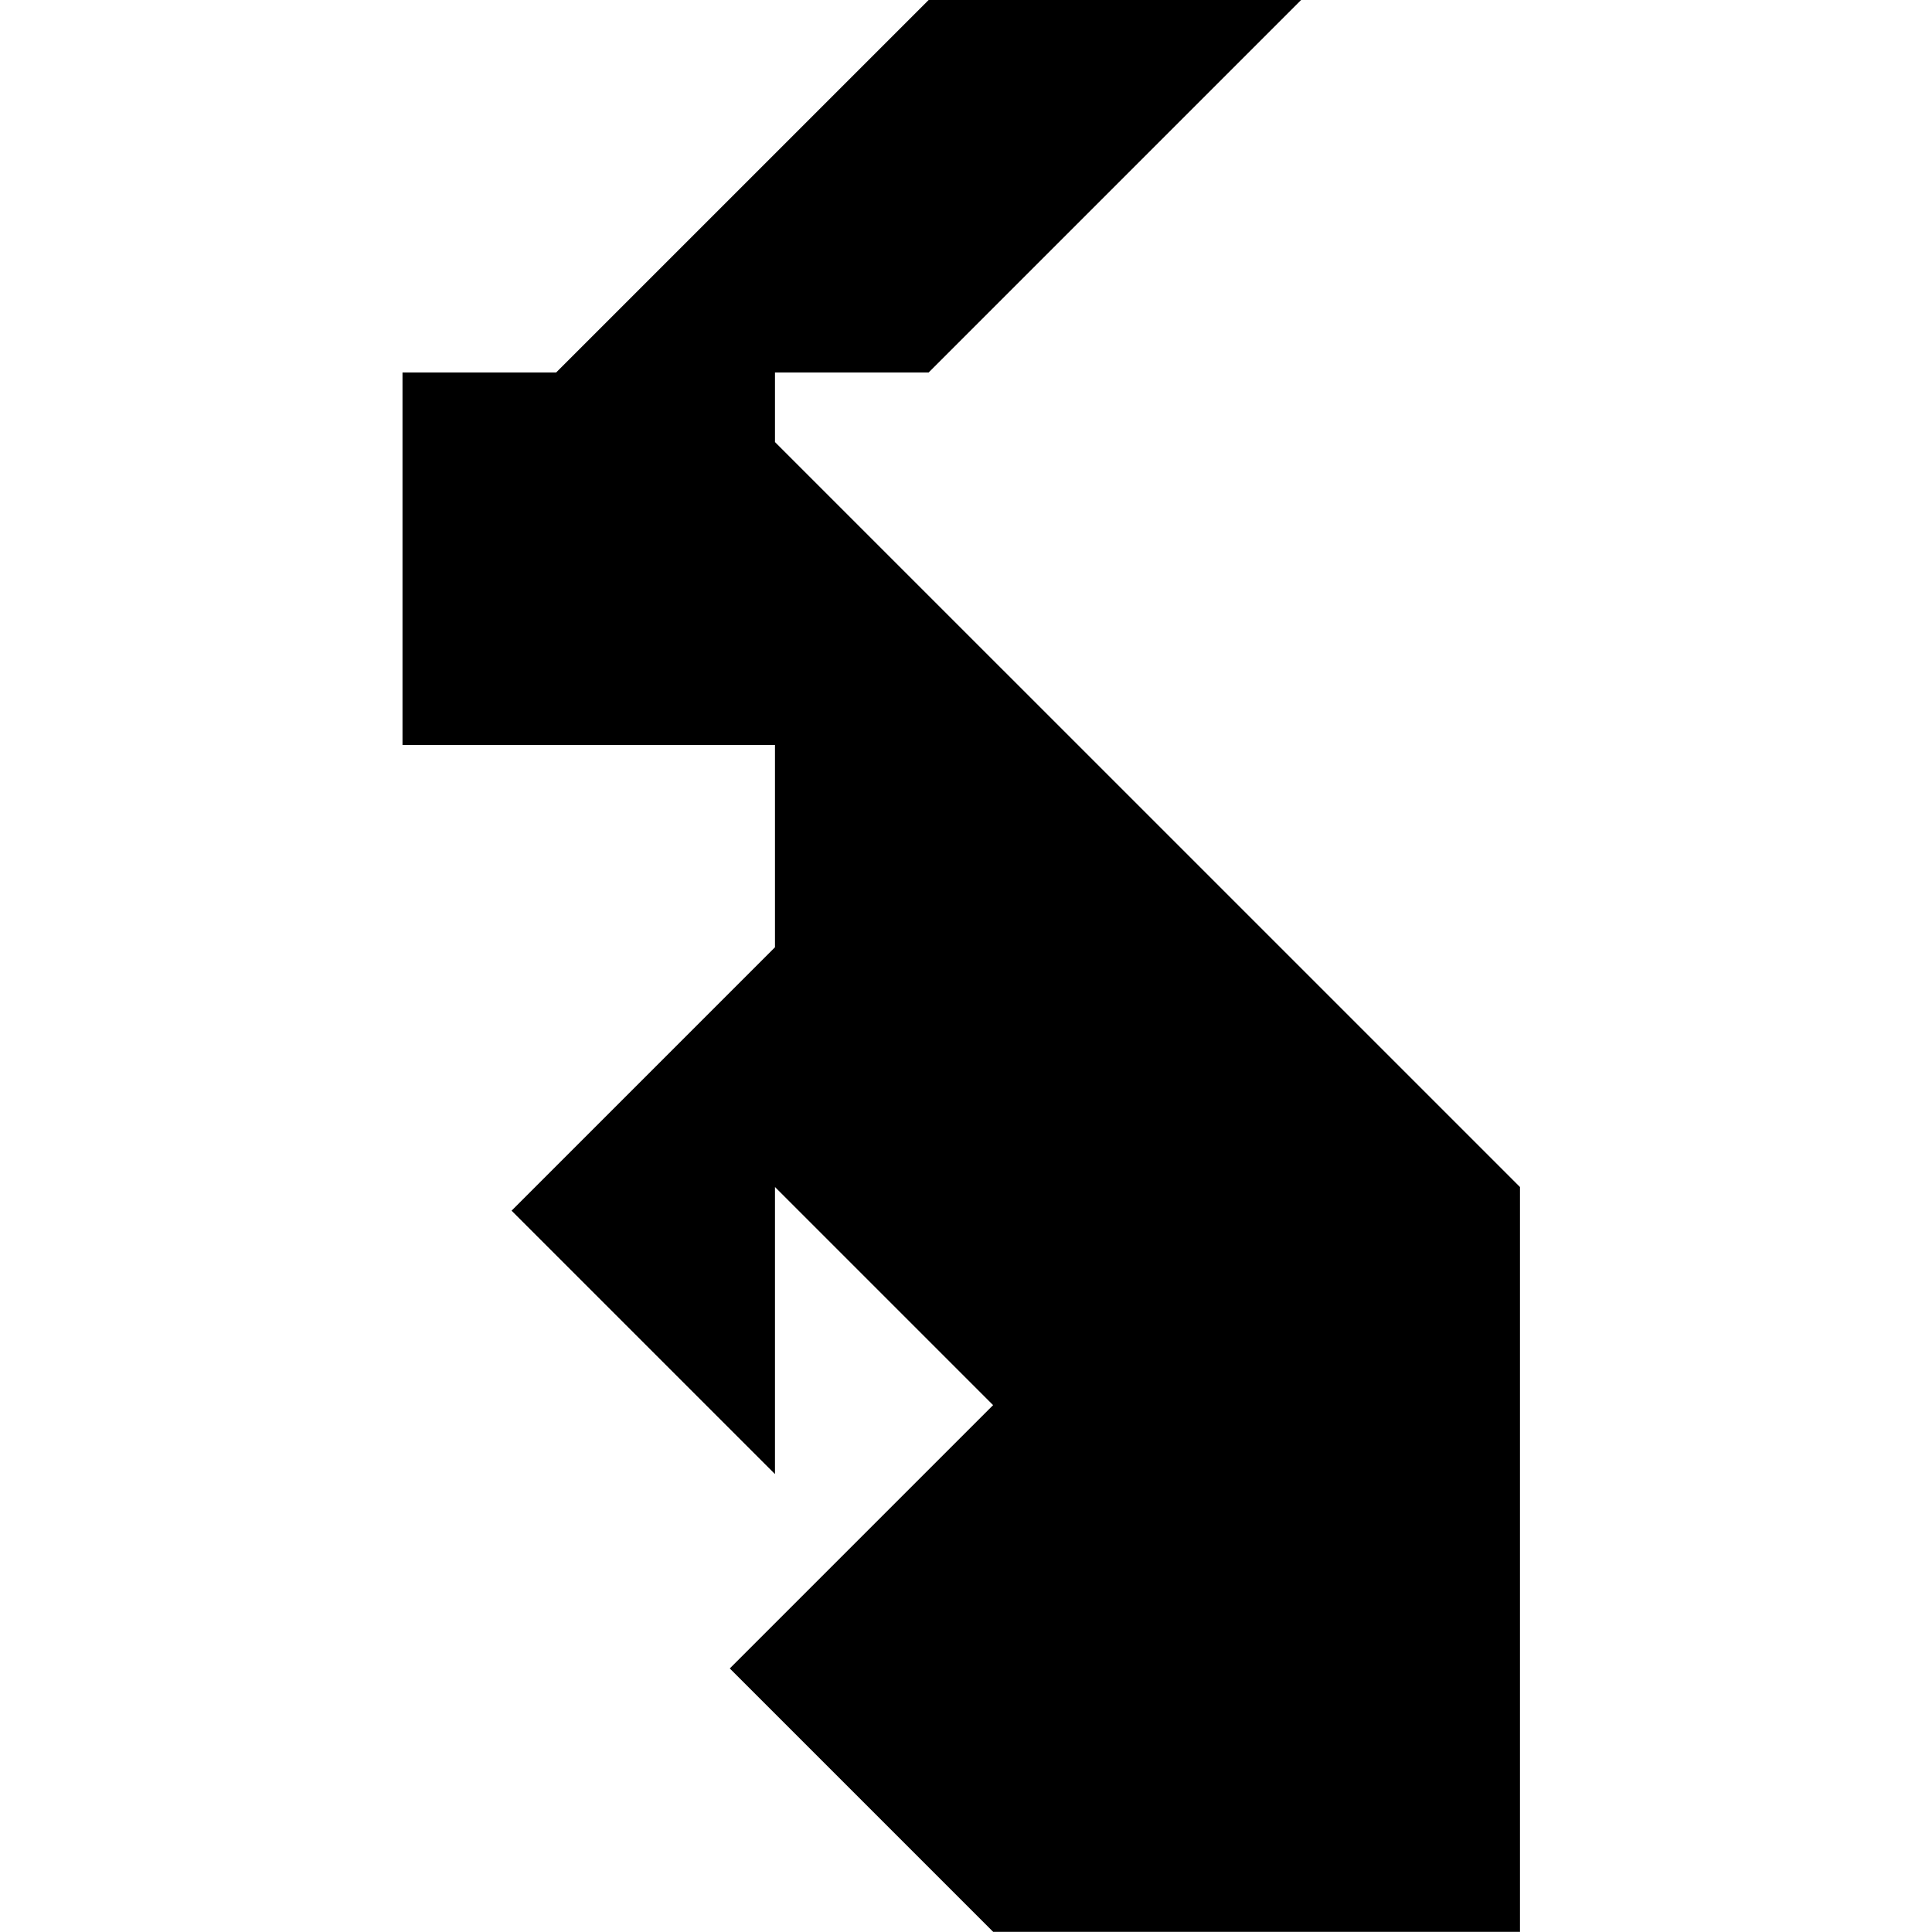 <svg width="48" height="48" viewBox="0 0 48 48" fill="none" xmlns="http://www.w3.org/2000/svg">
<path d="M19.254 10.983V9.254H23.072L32.326 0H23.072L13.817 9.254H10V18.509H19.254V23.535L12.71 30.079L19.254 36.623V29.491L24.673 34.91L18.131 41.452L24.675 47.996H37.759L37.763 48V29.491L19.254 10.983Z" fill="currentColor"/>
</svg>
